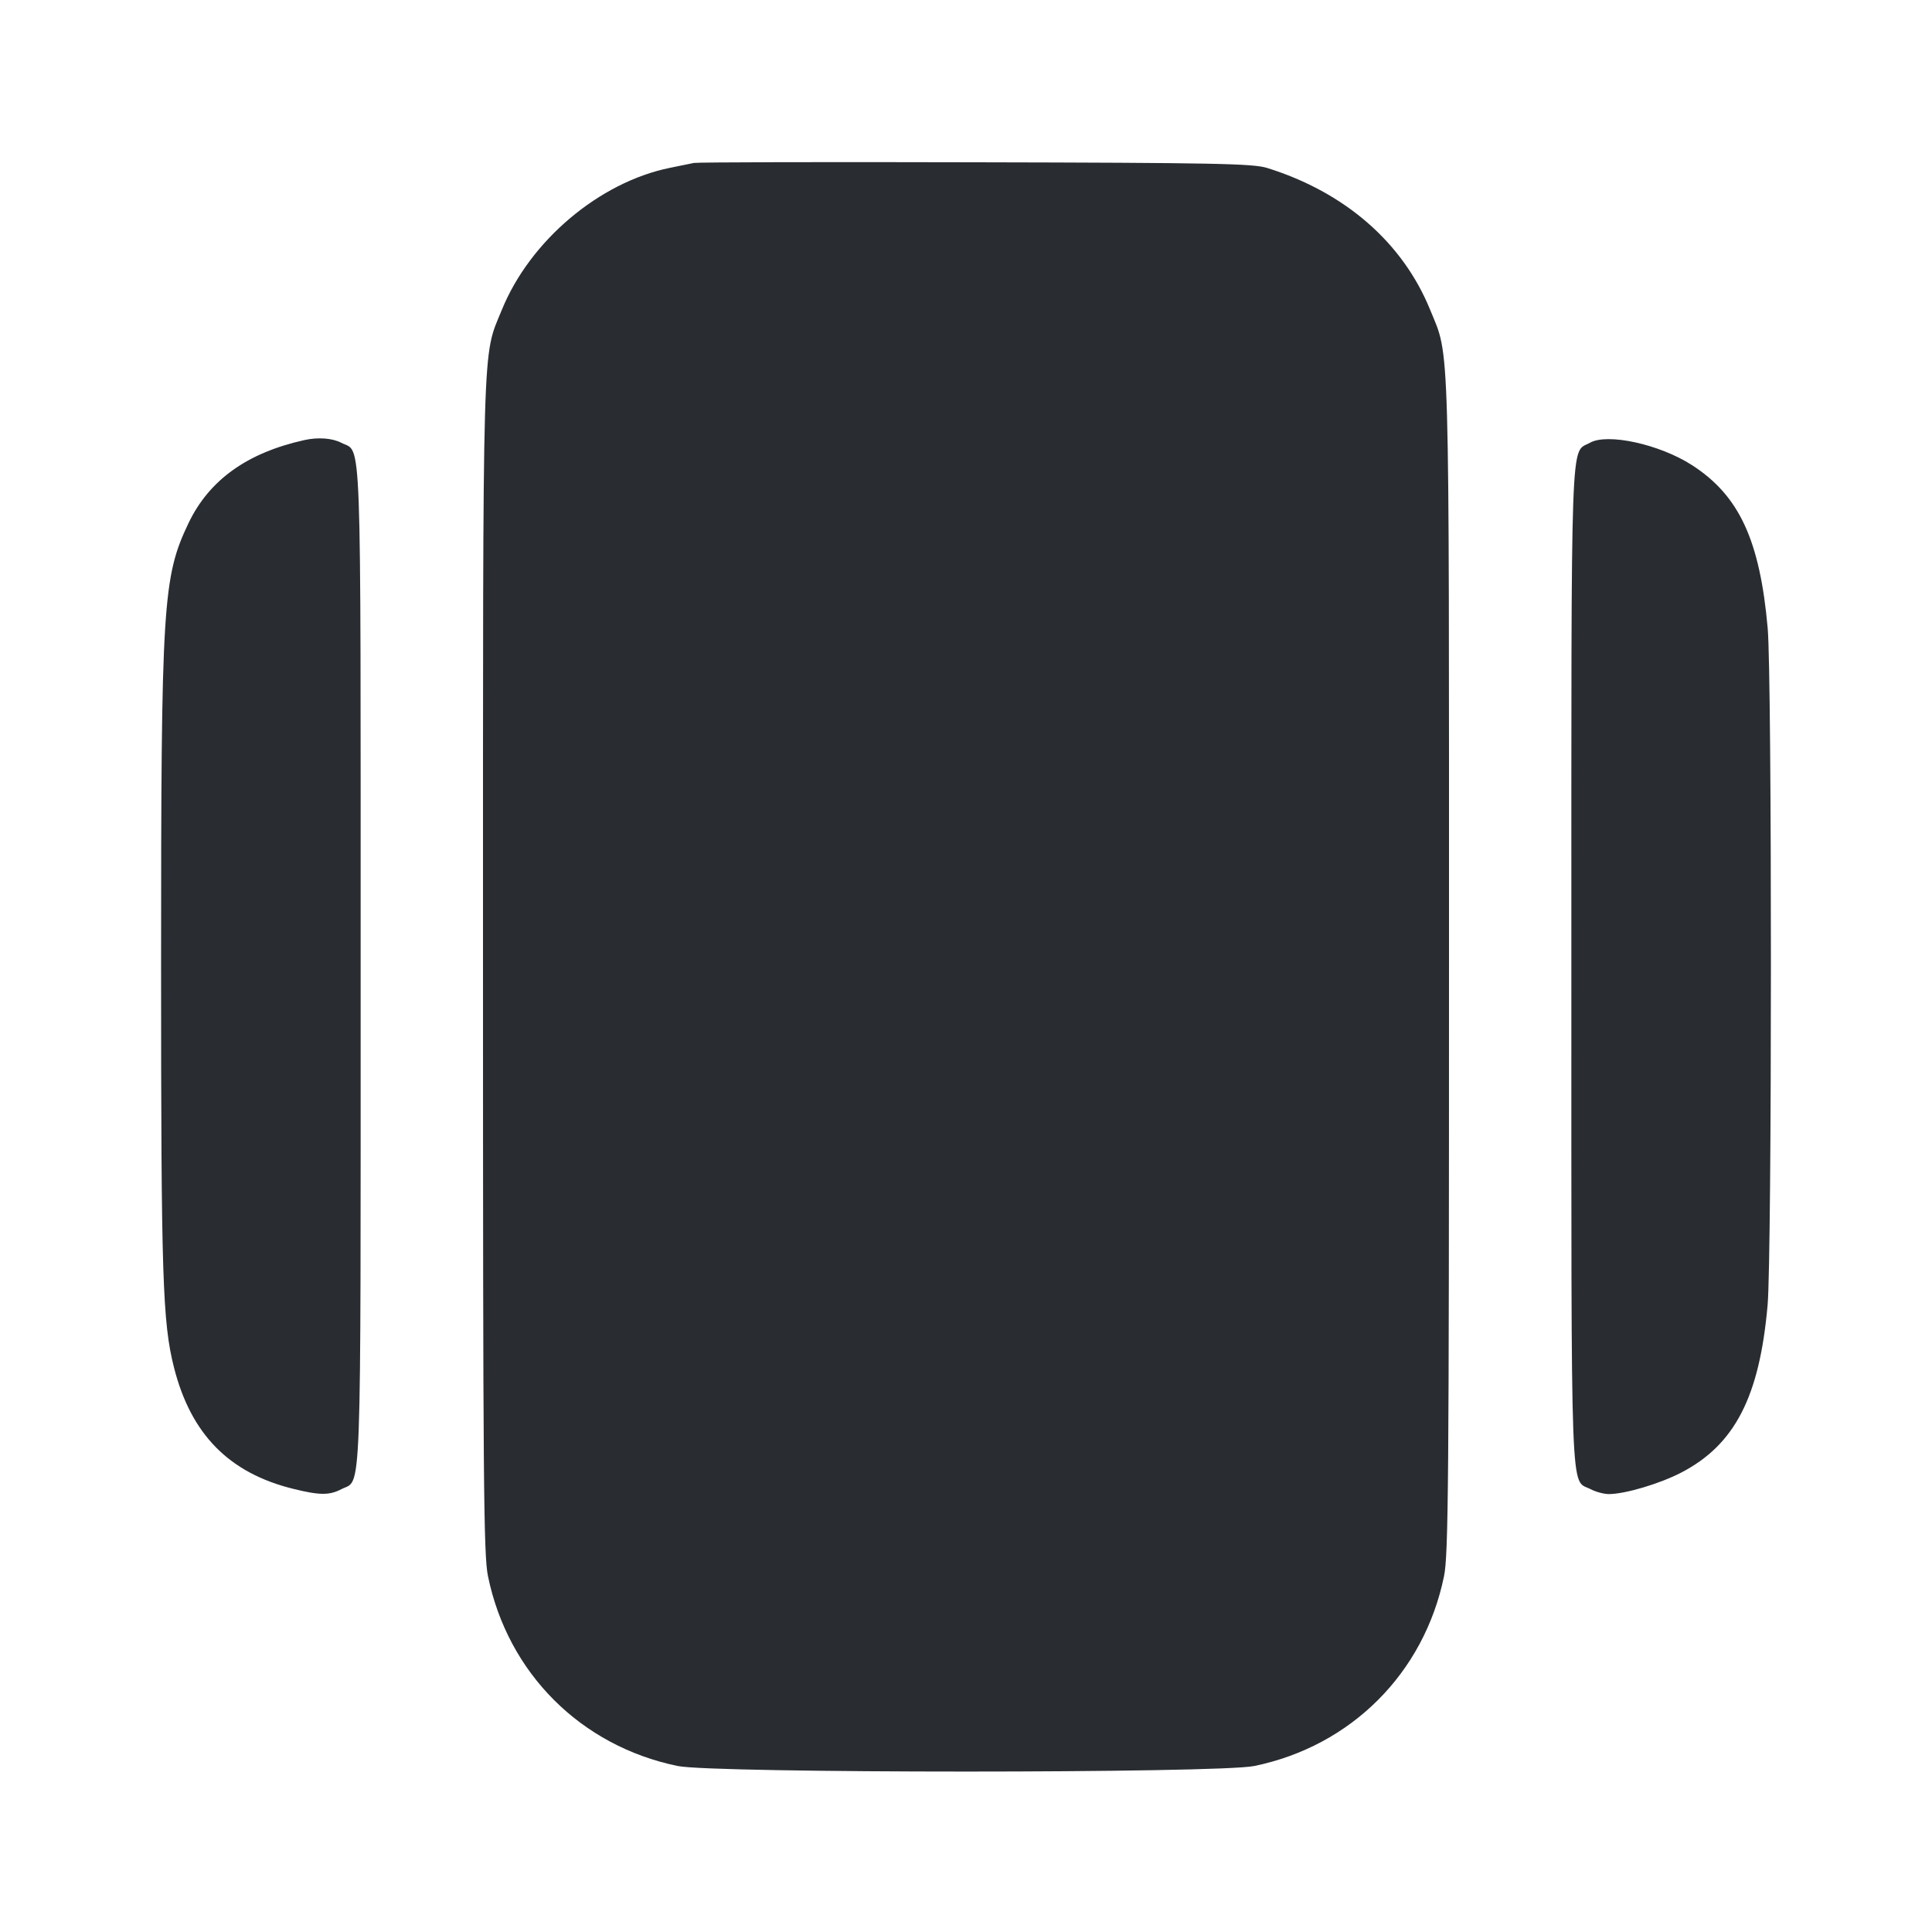 <svg width="24" height="24" viewBox="0 0 24 24" fill="none" xmlns="http://www.w3.org/2000/svg"><path d="M8.620 2.024 C 8.576 2.033,8.442 2.061,8.322 2.085 C 7.445 2.263,6.583 2.991,6.234 3.849 C 5.988 4.453,6.000 4.024,6.000 12.000 C 6.000 18.400,6.007 19.320,6.062 19.581 C 6.310 20.785,7.215 21.690,8.419 21.938 C 8.864 22.030,15.136 22.030,15.581 21.938 C 16.785 21.690,17.690 20.785,17.938 19.581 C 17.993 19.320,18.000 18.400,18.000 12.000 C 18.000 4.024,18.012 4.453,17.766 3.849 C 17.426 3.013,16.708 2.388,15.740 2.086 C 15.566 2.032,15.092 2.022,12.120 2.016 C 10.239 2.011,8.664 2.015,8.620 2.024 M3.780 5.467 C 3.069 5.625,2.598 5.963,2.341 6.500 C 2.021 7.171,2.001 7.504,2.001 12.000 C 2.001 15.855,2.019 16.428,2.162 16.990 C 2.372 17.817,2.846 18.299,3.643 18.495 C 3.969 18.576,4.092 18.577,4.241 18.499 C 4.496 18.367,4.480 18.816,4.480 12.000 C 4.480 5.184,4.496 5.633,4.241 5.501 C 4.129 5.442,3.950 5.429,3.780 5.467 M19.751 5.500 C 19.505 5.639,19.520 5.206,19.520 12.000 C 19.520 18.816,19.504 18.367,19.759 18.499 C 19.823 18.533,19.925 18.560,19.985 18.560 C 20.187 18.560,20.617 18.432,20.885 18.293 C 21.551 17.947,21.858 17.351,21.958 16.210 C 22.012 15.591,22.013 8.417,21.959 7.805 C 21.862 6.709,21.604 6.154,21.017 5.777 C 20.614 5.518,19.968 5.377,19.751 5.500 " fill="#292D32" stroke="none" fill-rule="evenodd"></path></svg>